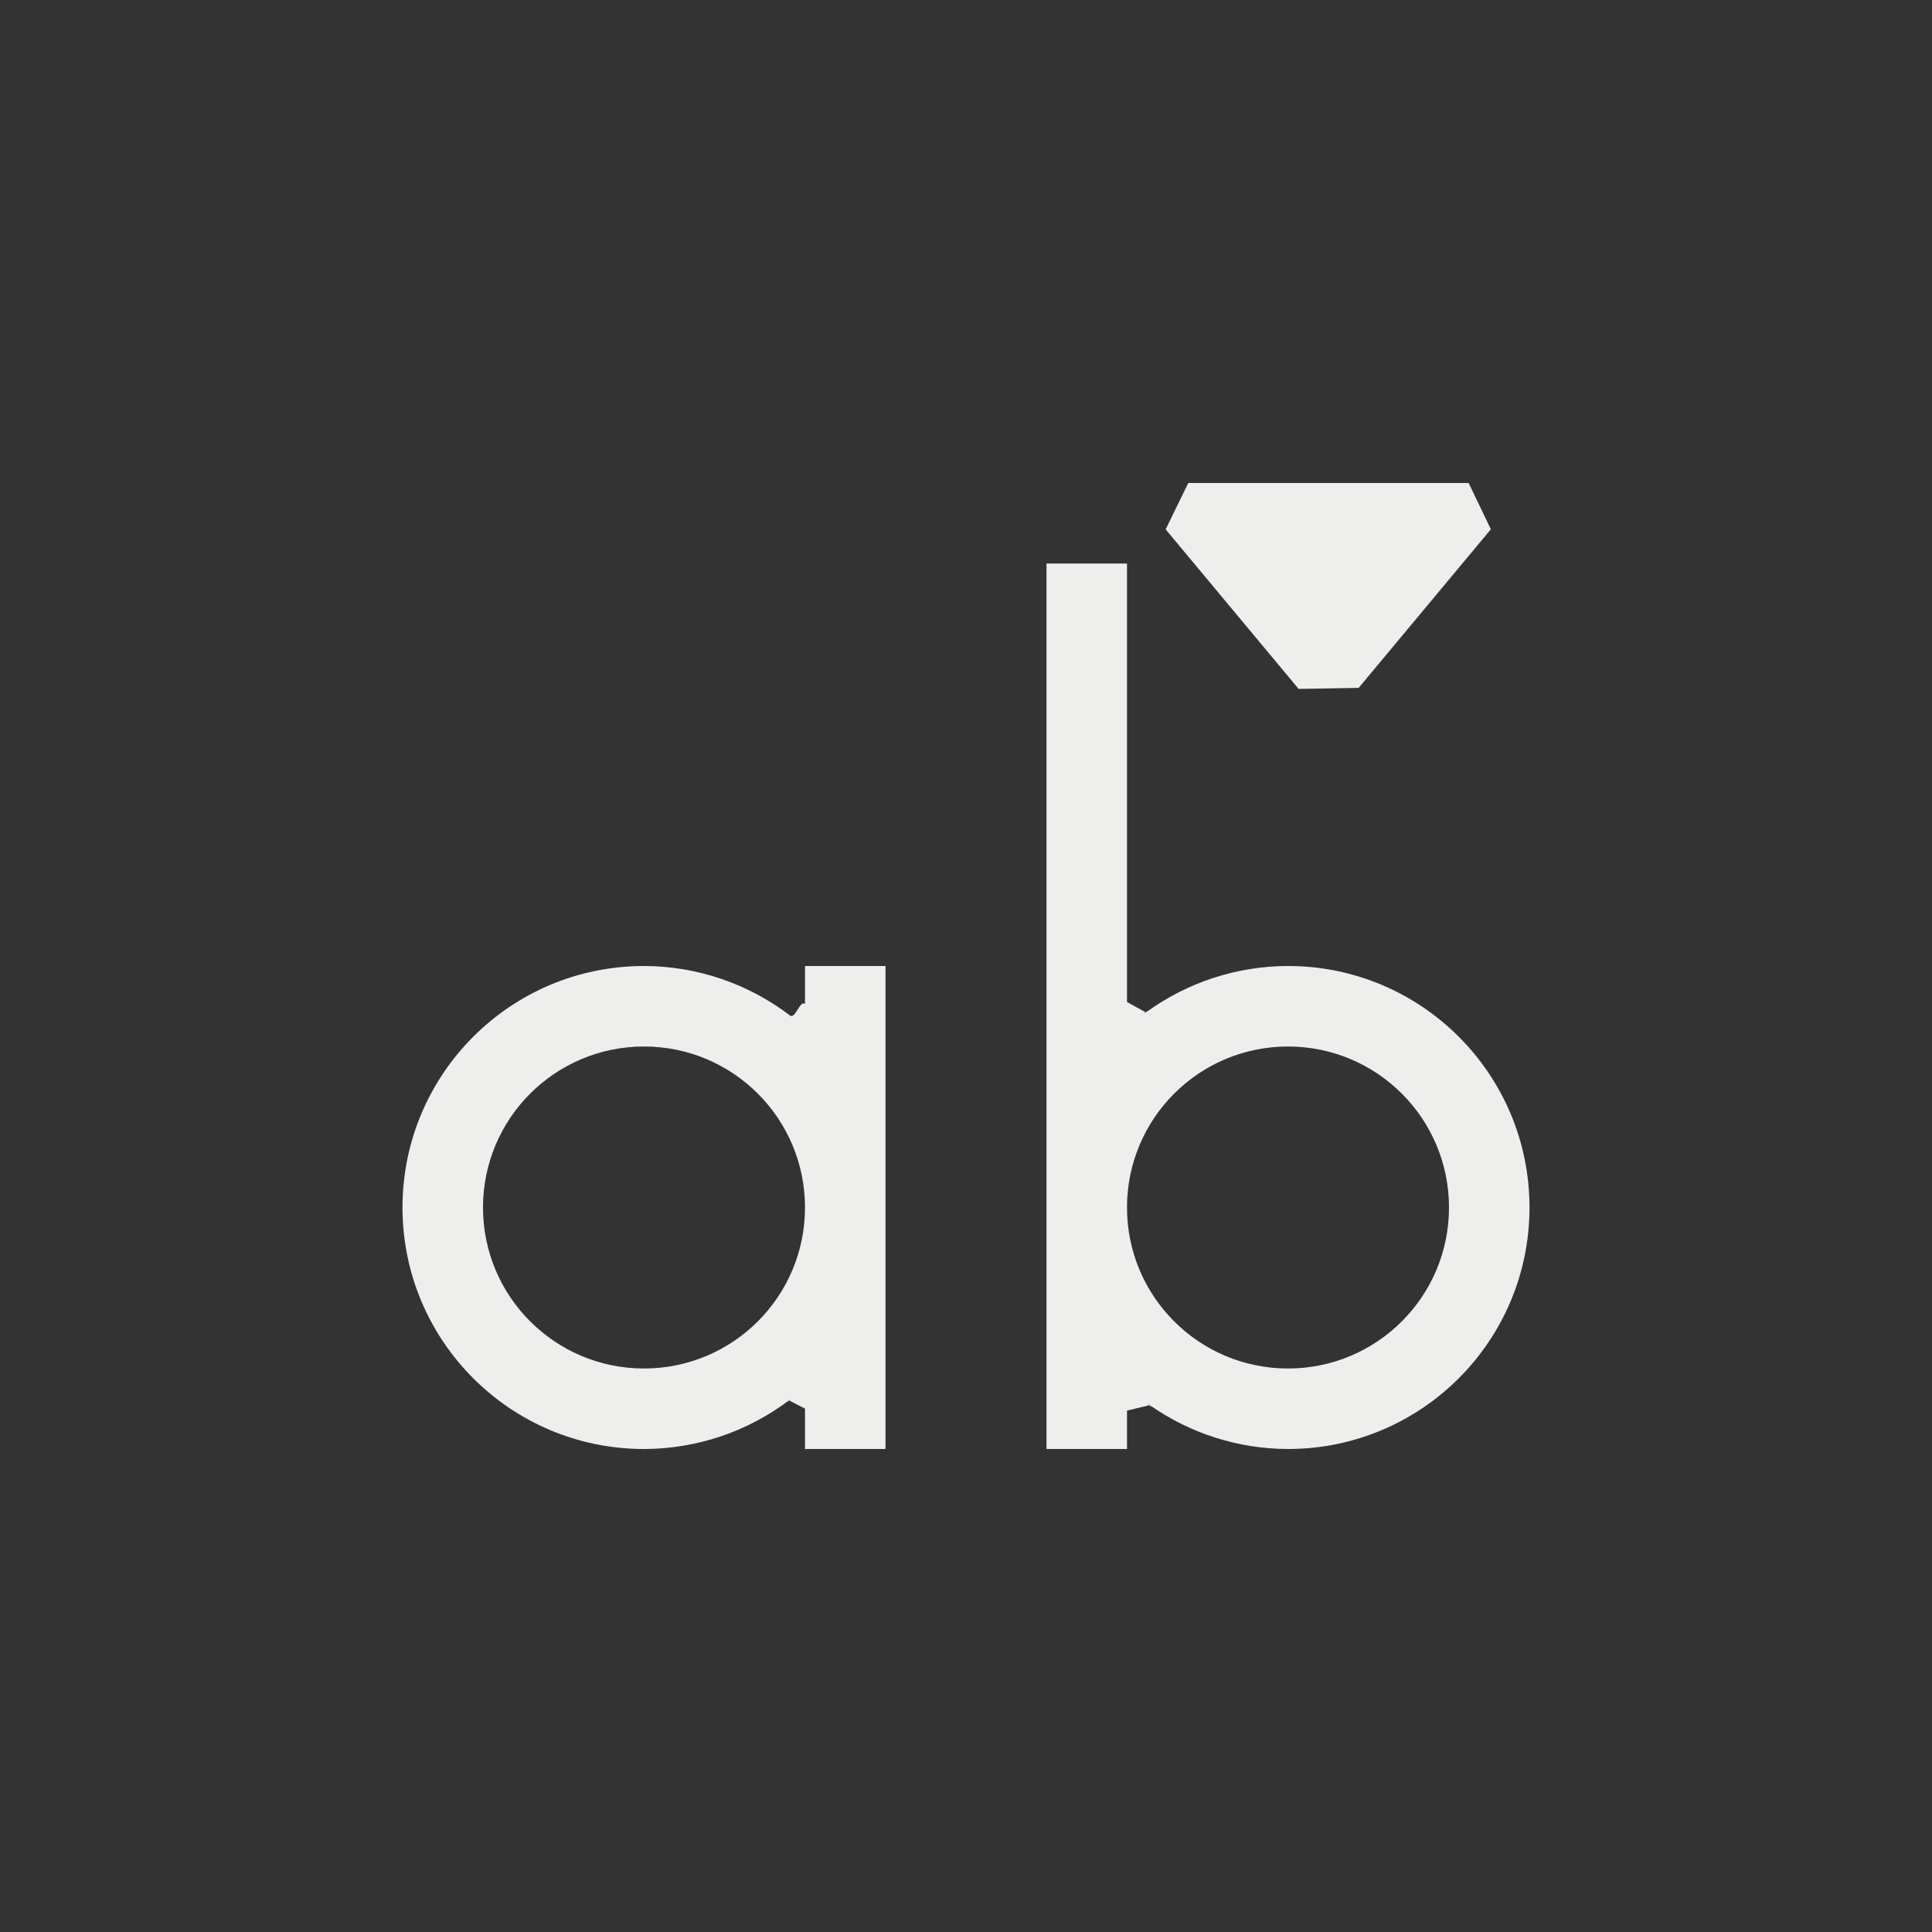 <?xml version="1.0" encoding="UTF-8" standalone="no"?>
<svg
   width="24"
   height="24"
   viewBox="0 0 24 24"
   version="1.1"
   id="svg7"
   sodipodi:docname="format-text-lowercase.svg"
   inkscape:version="1.1.2 (0a00cf5339, 2022-02-04)"
   xmlns:inkscape="http://www.inkscape.org/namespaces/inkscape"
   xmlns:sodipodi="http://sodipodi.sourceforge.net/DTD/sodipodi-0.dtd"
   xmlns="http://www.w3.org/2000/svg"
   xmlns:svg="http://www.w3.org/2000/svg">
  <rect x="0" y="0" width="24" height="24" fill="#333333" stroke="none"/>
  <sodipodi:namedview
     id="namedview9"
     pagecolor="#121212"
     bordercolor="#666666"
     borderopacity="1.0"
     inkscape:pageshadow="2"
     inkscape:pageopacity="0"
     inkscape:pagecheckerboard="0"
     showgrid="false"
     inkscape:zoom="40.187235"
     inkscape:cx="12.0063"
     inkscape:cy="11.968975"
     inkscape:window-width="1596"
     inkscape:window-height="967"
     inkscape:window-x="0"
     inkscape:window-y="29"
     inkscape:window-maximized="1"
     inkscape:current-layer="svg7" />
  <defs
     id="defs3">
    <style
       id="current-color-scheme"
       type="text/css">
   .ColorScheme-Text { color:#eeeeec; } .ColorScheme-Highlight { color:#367bf0; } .ColorScheme-NeutralText { color:#ffcc44; } .ColorScheme-PositiveText { color:#3db47e; } .ColorScheme-NegativeText { color:#dd4747; }
  </style>
  </defs>
  <path
     style="fill:currentColor"
     class="ColorScheme-Text"
     d="m 10.48,2.576 v 0 l 1.652,1.982 0.746,-0.013 v 0 l 1.642,-1.97 v 0 L 14.244,2 H 10.761 Z M 9,3 v 11 h 1 v -0.477 l 0.283,-0.068 c 0.09,0.081 -0.098,-0.069 0,0 C 10.784,13.807 11.383,13.999 12,14 c 1.657,0 3,-1.343 3,-3 0,-1.657 -1.343,-3 -3,-3 -0.637,8.647e-4 -1.254,0.204 -1.765,0.577 -0.081,0.059 0.075,-0.068 0,0 L 10,8.447 V 3 Z M 4,8 c -1.657,0 -3,1.343 -3,3 0,1.657 1.343,3 3,3 0.652,-8.85e-4 1.284,-0.214 1.801,-0.604 0.068,-0.051 -0.064,0.058 0,0 L 6,13.498 V 14 H 7 V 8 H 6 v 0.472 0 C 5.94,8.418 5.878,8.664 5.814,8.615 5.294,8.219 4.658,8.001 4,8 Z M 4,9 C 5.105,9 6,9.895 6,11 6,12.105 5.105,13 4,13 2.895,13 2,12.105 2,11 2,9.895 2.895,9 4,9 Z m 8,0 c 1.105,0 2,0.895 2,2 0,1.105 -0.895,2 -2,2 -1.105,0 -2,-0.895 -2,-2 0,-1.105 0.895,-2 2,-2 z"
     transform="translate(4,4)"
     id="path5"
     sodipodi:nodetypes="cccccccccccccccscscscccccscsccccccccscssssssssss" />
</svg>
